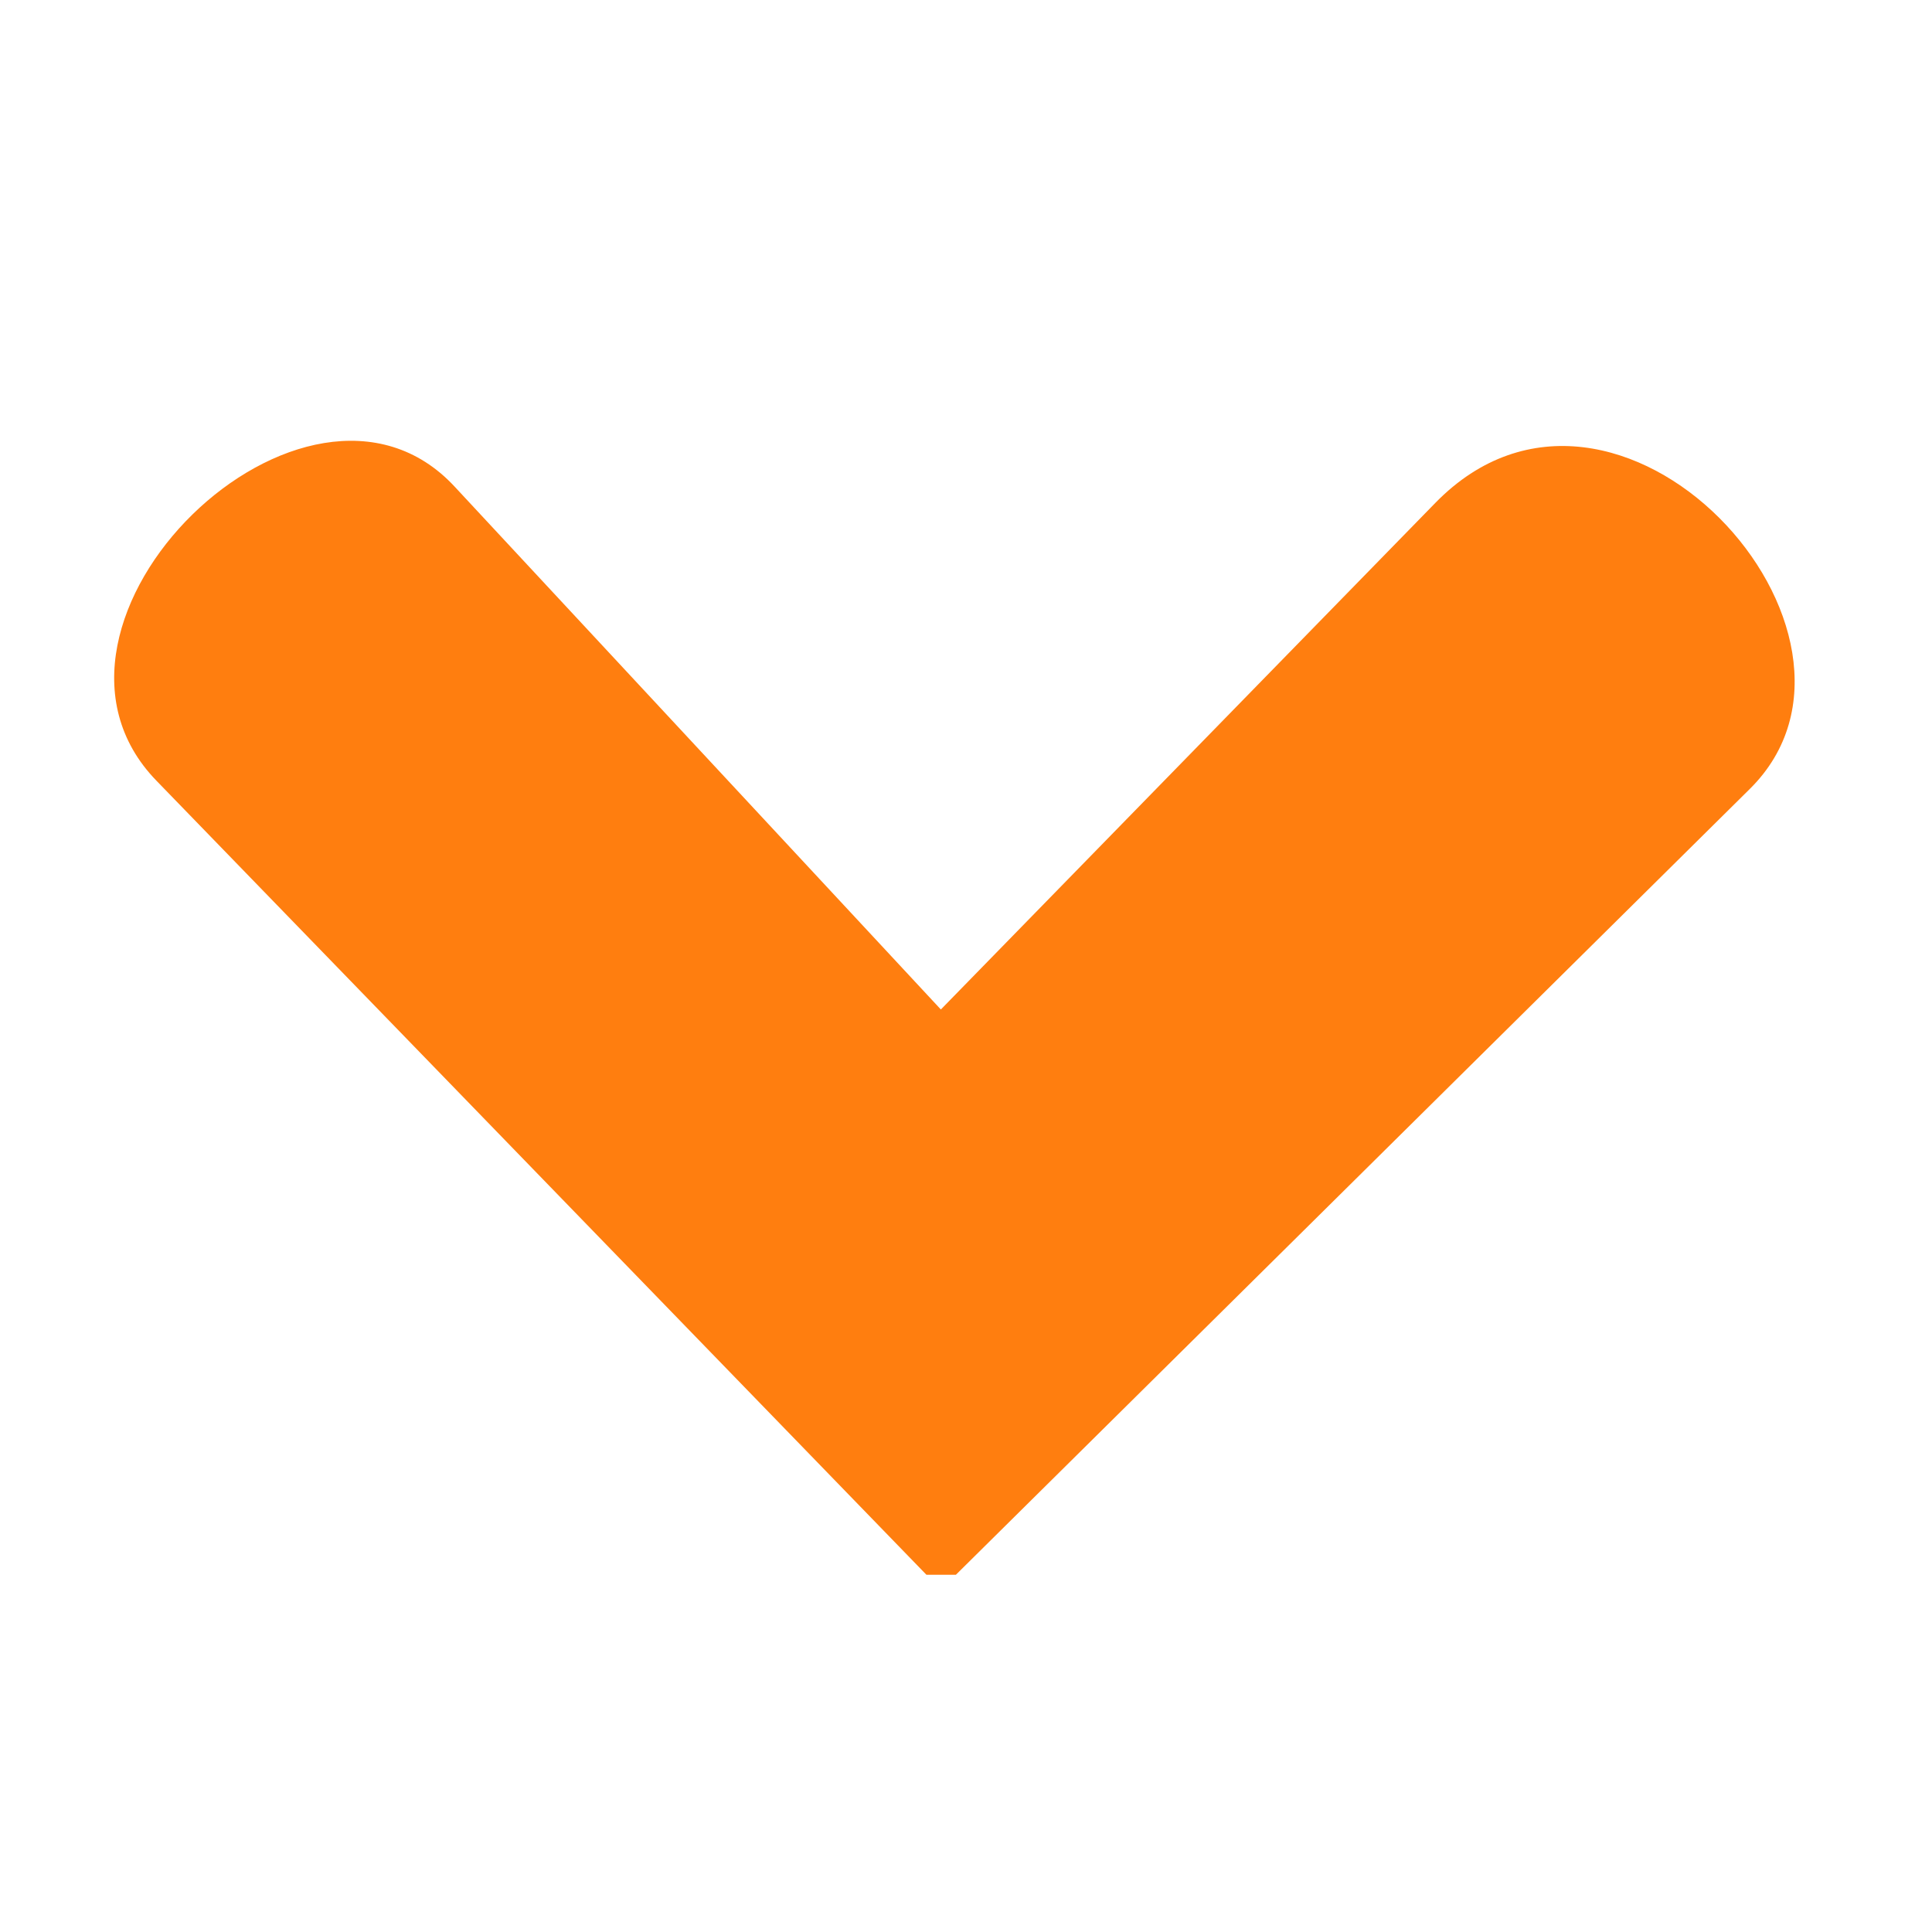 <svg xmlns="http://www.w3.org/2000/svg" xmlns:xlink="http://www.w3.org/1999/xlink" width="25" zoomAndPan="magnify" viewBox="0 0 37.5 37.5" height="25" preserveAspectRatio="xMidYMid meet" version="1.0"><defs><clipPath id="099c2d1c4a"><path d="M 2 8 L 35 8 L 35 30.566 L 2 30.566 Z M 2 8 " clip-rule="nonzero"/></clipPath></defs><g clip-path="url(#099c2d1c4a)"><path fill="#ff7e0f" d="M 18.262 30.855 L 33.965 15.312 C 37 12.309 31.387 6.145 27.859 9.762 L 18.262 19.594 L 8.824 9.445 C 5.953 6.352 0.055 12.078 3.035 15.152 Z M 18.262 30.855 " fill-opacity="1" fill-rule="nonzero"/></g></svg>